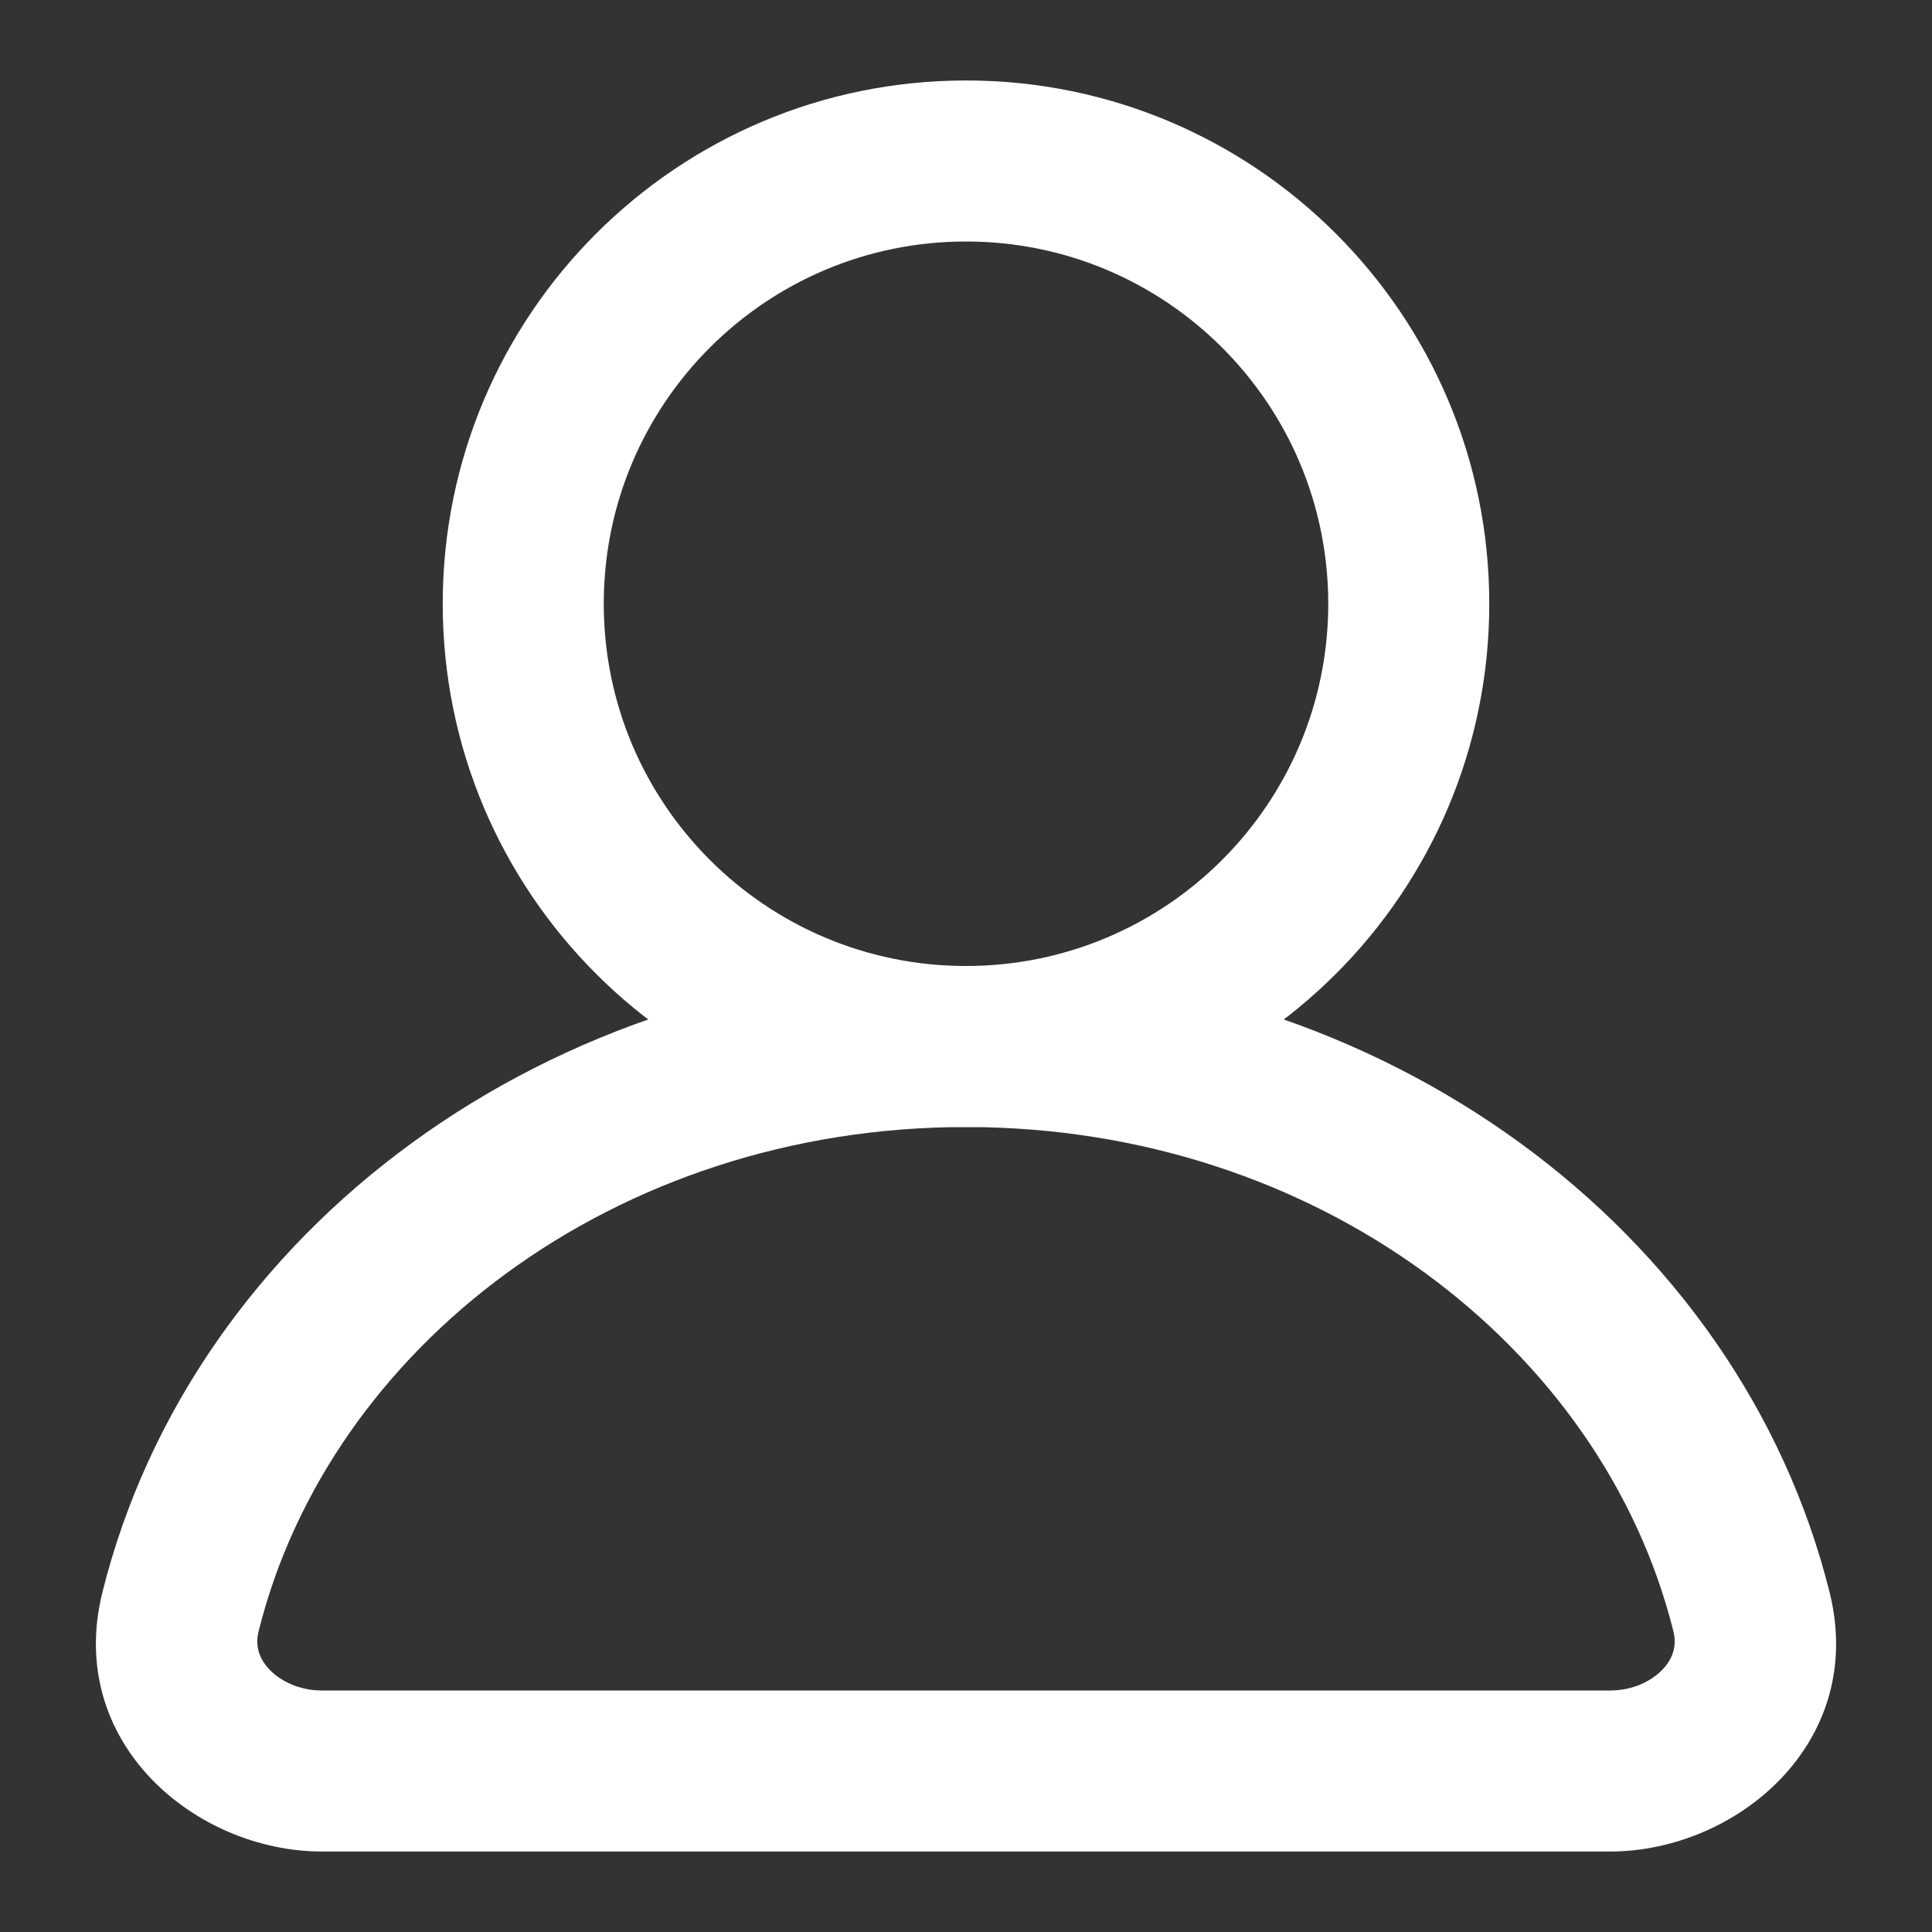 <svg width="26" height="26" viewBox="0 0 26 26" fill="none" xmlns="http://www.w3.org/2000/svg">
<rect x="0" y="0" width="26" height="26" fill="#333333" stroke="none"/>
<path fill-rule="evenodd" clip-rule="evenodd" d="M13 3.25C10.307 3.25 8.125 5.433 8.125 8.125C8.125 10.817 10.307 13 13 13C15.692 13 17.875 10.817 17.875 8.125C17.875 5.433 15.692 3.25 13 3.25ZM5.958 8.125C5.958 4.236 9.111 1.083 13 1.083C16.889 1.083 20.042 4.236 20.042 8.125C20.042 12.014 16.889 15.167 13 15.167C9.111 15.167 5.958 12.014 5.958 8.125Z" fill="white"/>
<path fill-rule="evenodd" clip-rule="evenodd" d="M13 15.167C8.271 15.167 4.432 18.138 3.481 21.95C3.433 22.143 3.481 22.311 3.619 22.46C3.77 22.623 4.027 22.75 4.333 22.75H21.667C21.973 22.75 22.23 22.623 22.381 22.46C22.519 22.311 22.567 22.143 22.519 21.95C21.568 18.138 17.729 15.167 13 15.167ZM1.379 21.425C2.6 16.533 7.401 13 13 13C18.599 13 23.4 16.533 24.621 21.425C25.128 23.455 23.364 24.917 21.667 24.917H4.333C2.636 24.917 0.872 23.455 1.379 21.425Z" fill="white"/>
</svg>
